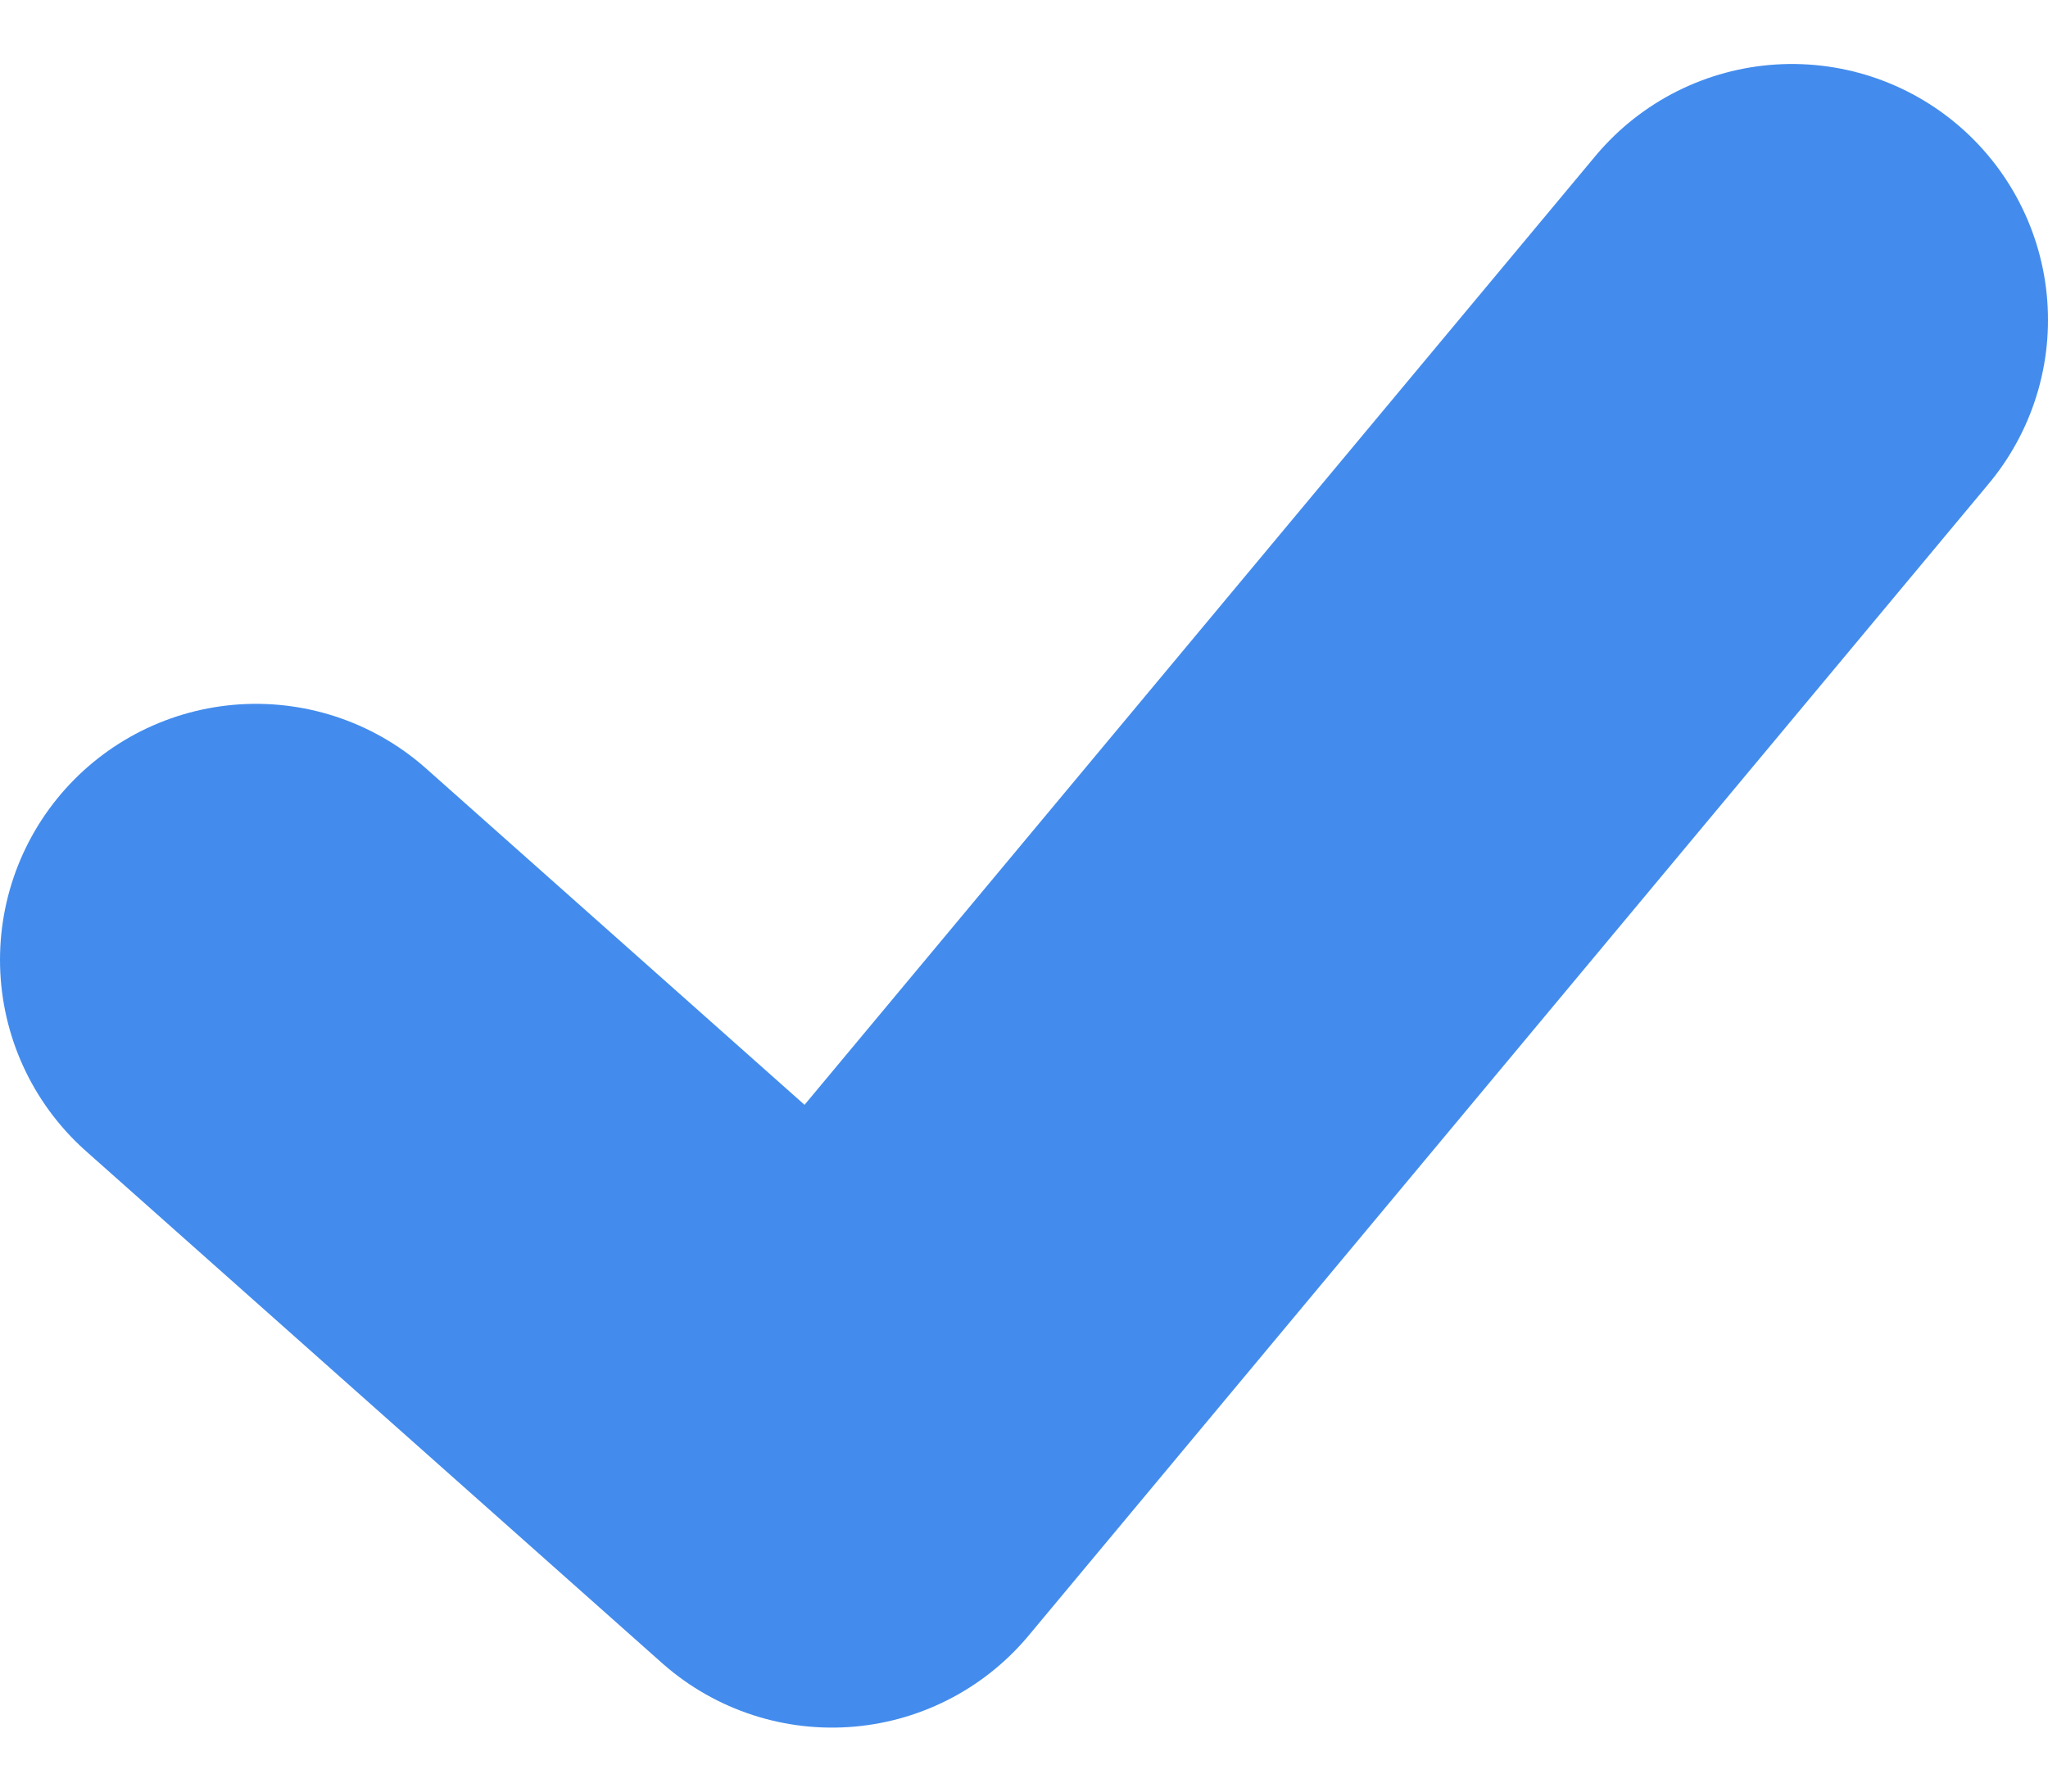 <svg width="16" height="14" viewBox="0 0 16 14" fill="none" xmlns="http://www.w3.org/2000/svg">
<path d="M2 7.5L6.5 11.5L14 2.5" stroke="#438CED" stroke-width="4" stroke-linecap="round" stroke-linejoin="round"/>
</svg>
